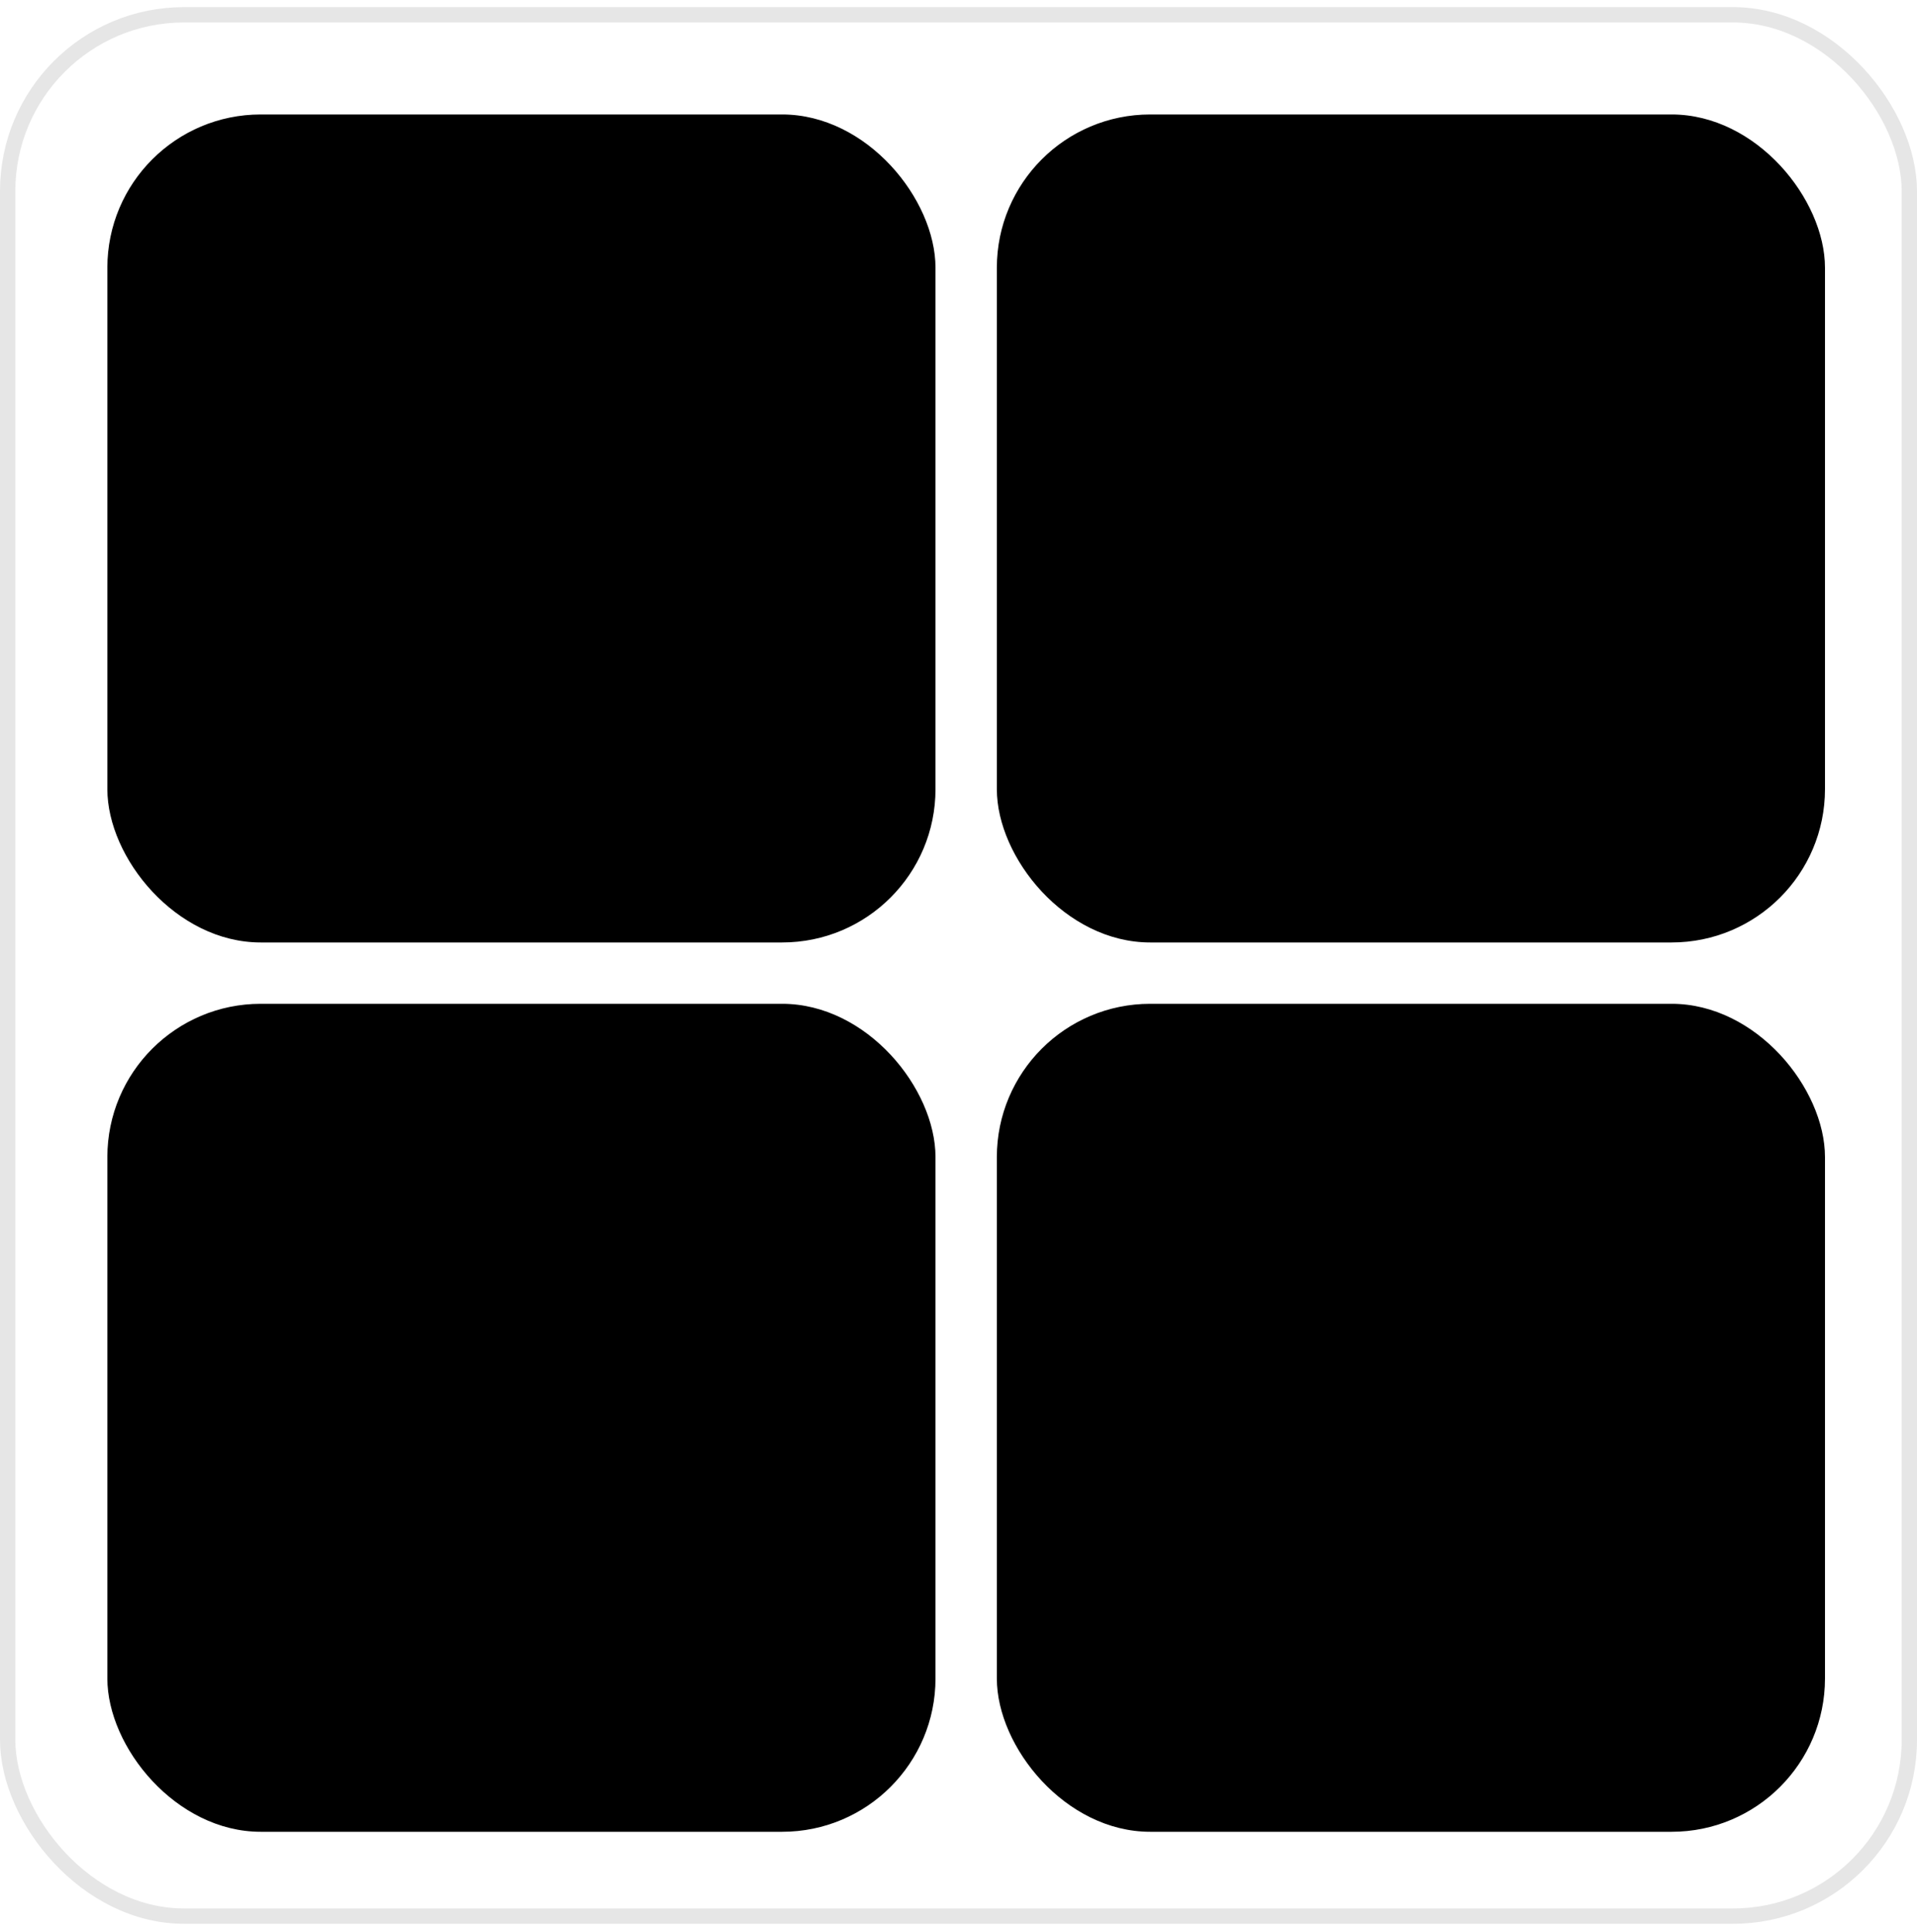 <svg width="125" height="126" viewBox="0 0 125 126" fill="none" xmlns="http://www.w3.org/2000/svg">
<rect x="7" y="65.465" width="54" height="54" rx="10" fill="currentColor"/>
<rect x="65" y="7.465" width="54" height="54" rx="10" fill="currentColor"/>
<rect x="7" y="7.465" width="54" height="54" rx="10" fill="currentColor"/>
<rect x="65" y="65.465" width="54" height="54" rx="10" fill="currentColor"/>
<rect x="0.5" y="0.965" width="124" height="124" rx="11.5" stroke="currentColor" stroke-opacity="0.1"/>
</svg>
